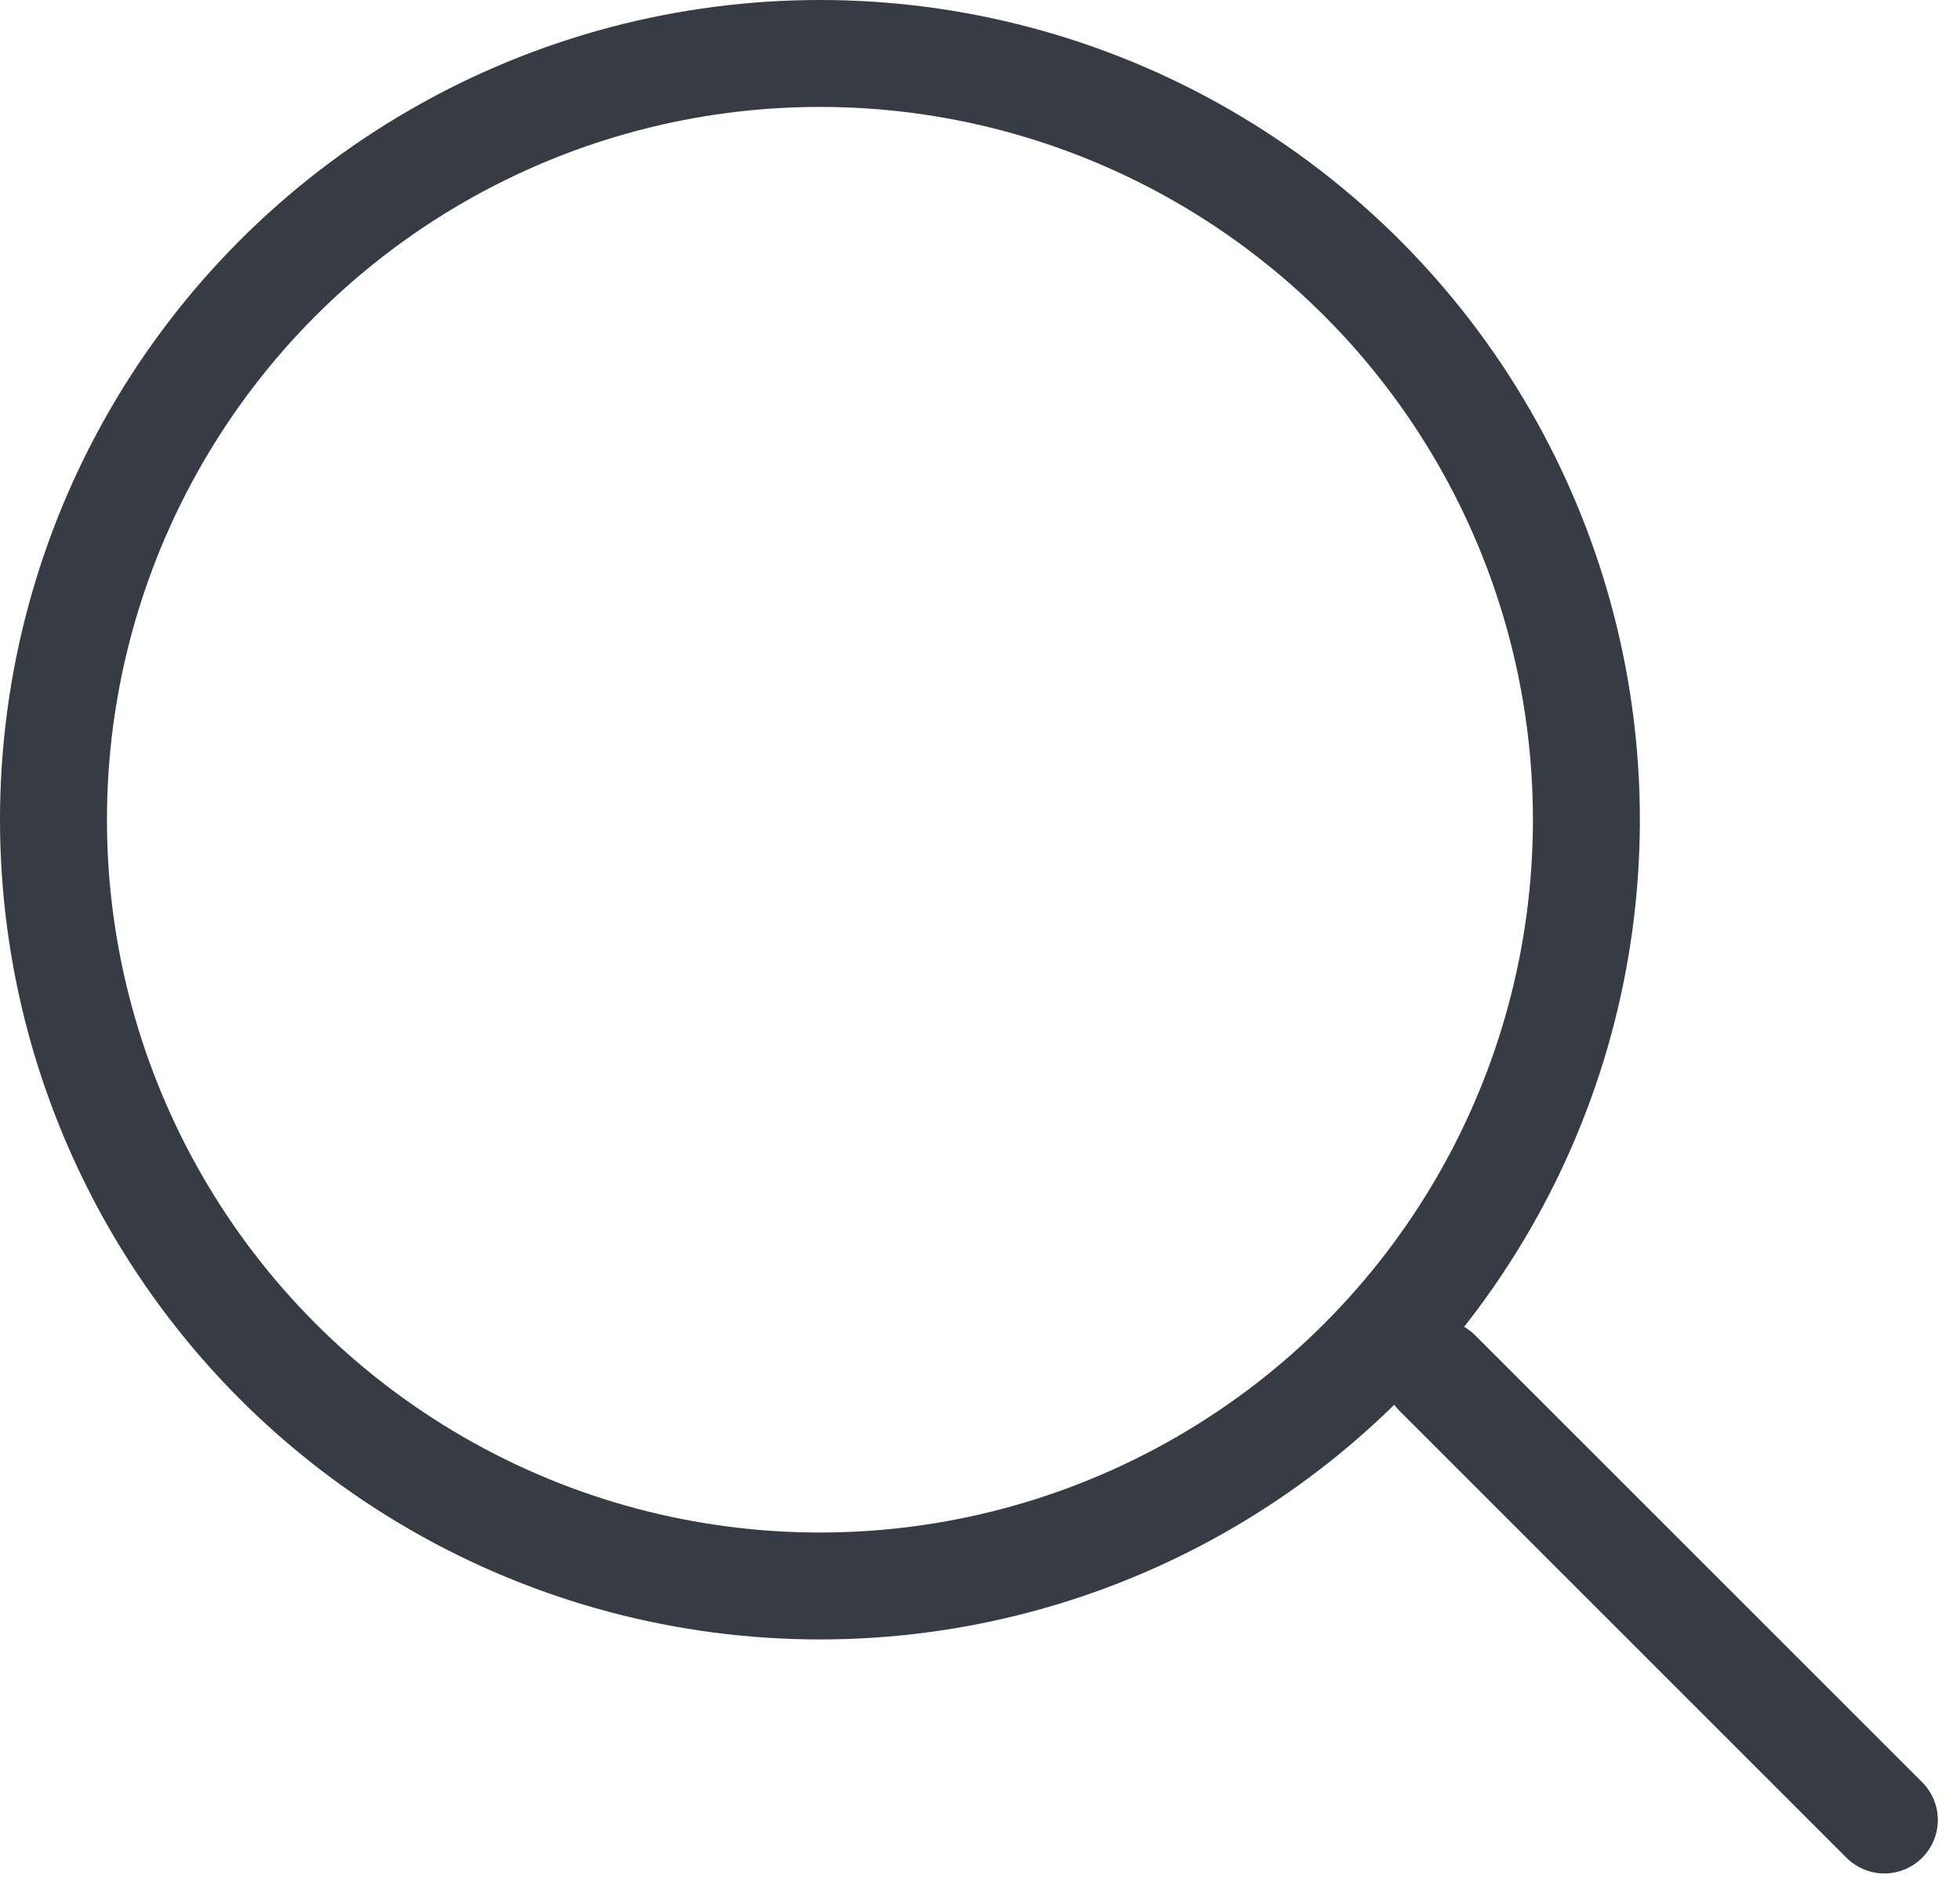<svg xmlns="http://www.w3.org/2000/svg" width="27.49" height="26.594" viewBox="0 0 27.49 26.594">
  <g id="search" transform="translate(-977 -33)">
    <g id="Эллипс_1" data-name="Эллипс 1" transform="translate(977 33)" fill="none" stroke="#373c44" stroke-width="1.5">
      <circle cx="11.5" cy="11.5" r="11.5" stroke="none"/>
      <circle cx="11.5" cy="11.5" r="10.75" fill="none"/>
    </g>
    <line id="Линия_1" data-name="Линия 1" x2="6.271" y2="6.271" transform="translate(997.158 52.262)" fill="none" stroke="#373c44" stroke-linecap="round" stroke-width="1.5"/>
  </g>
</svg>
